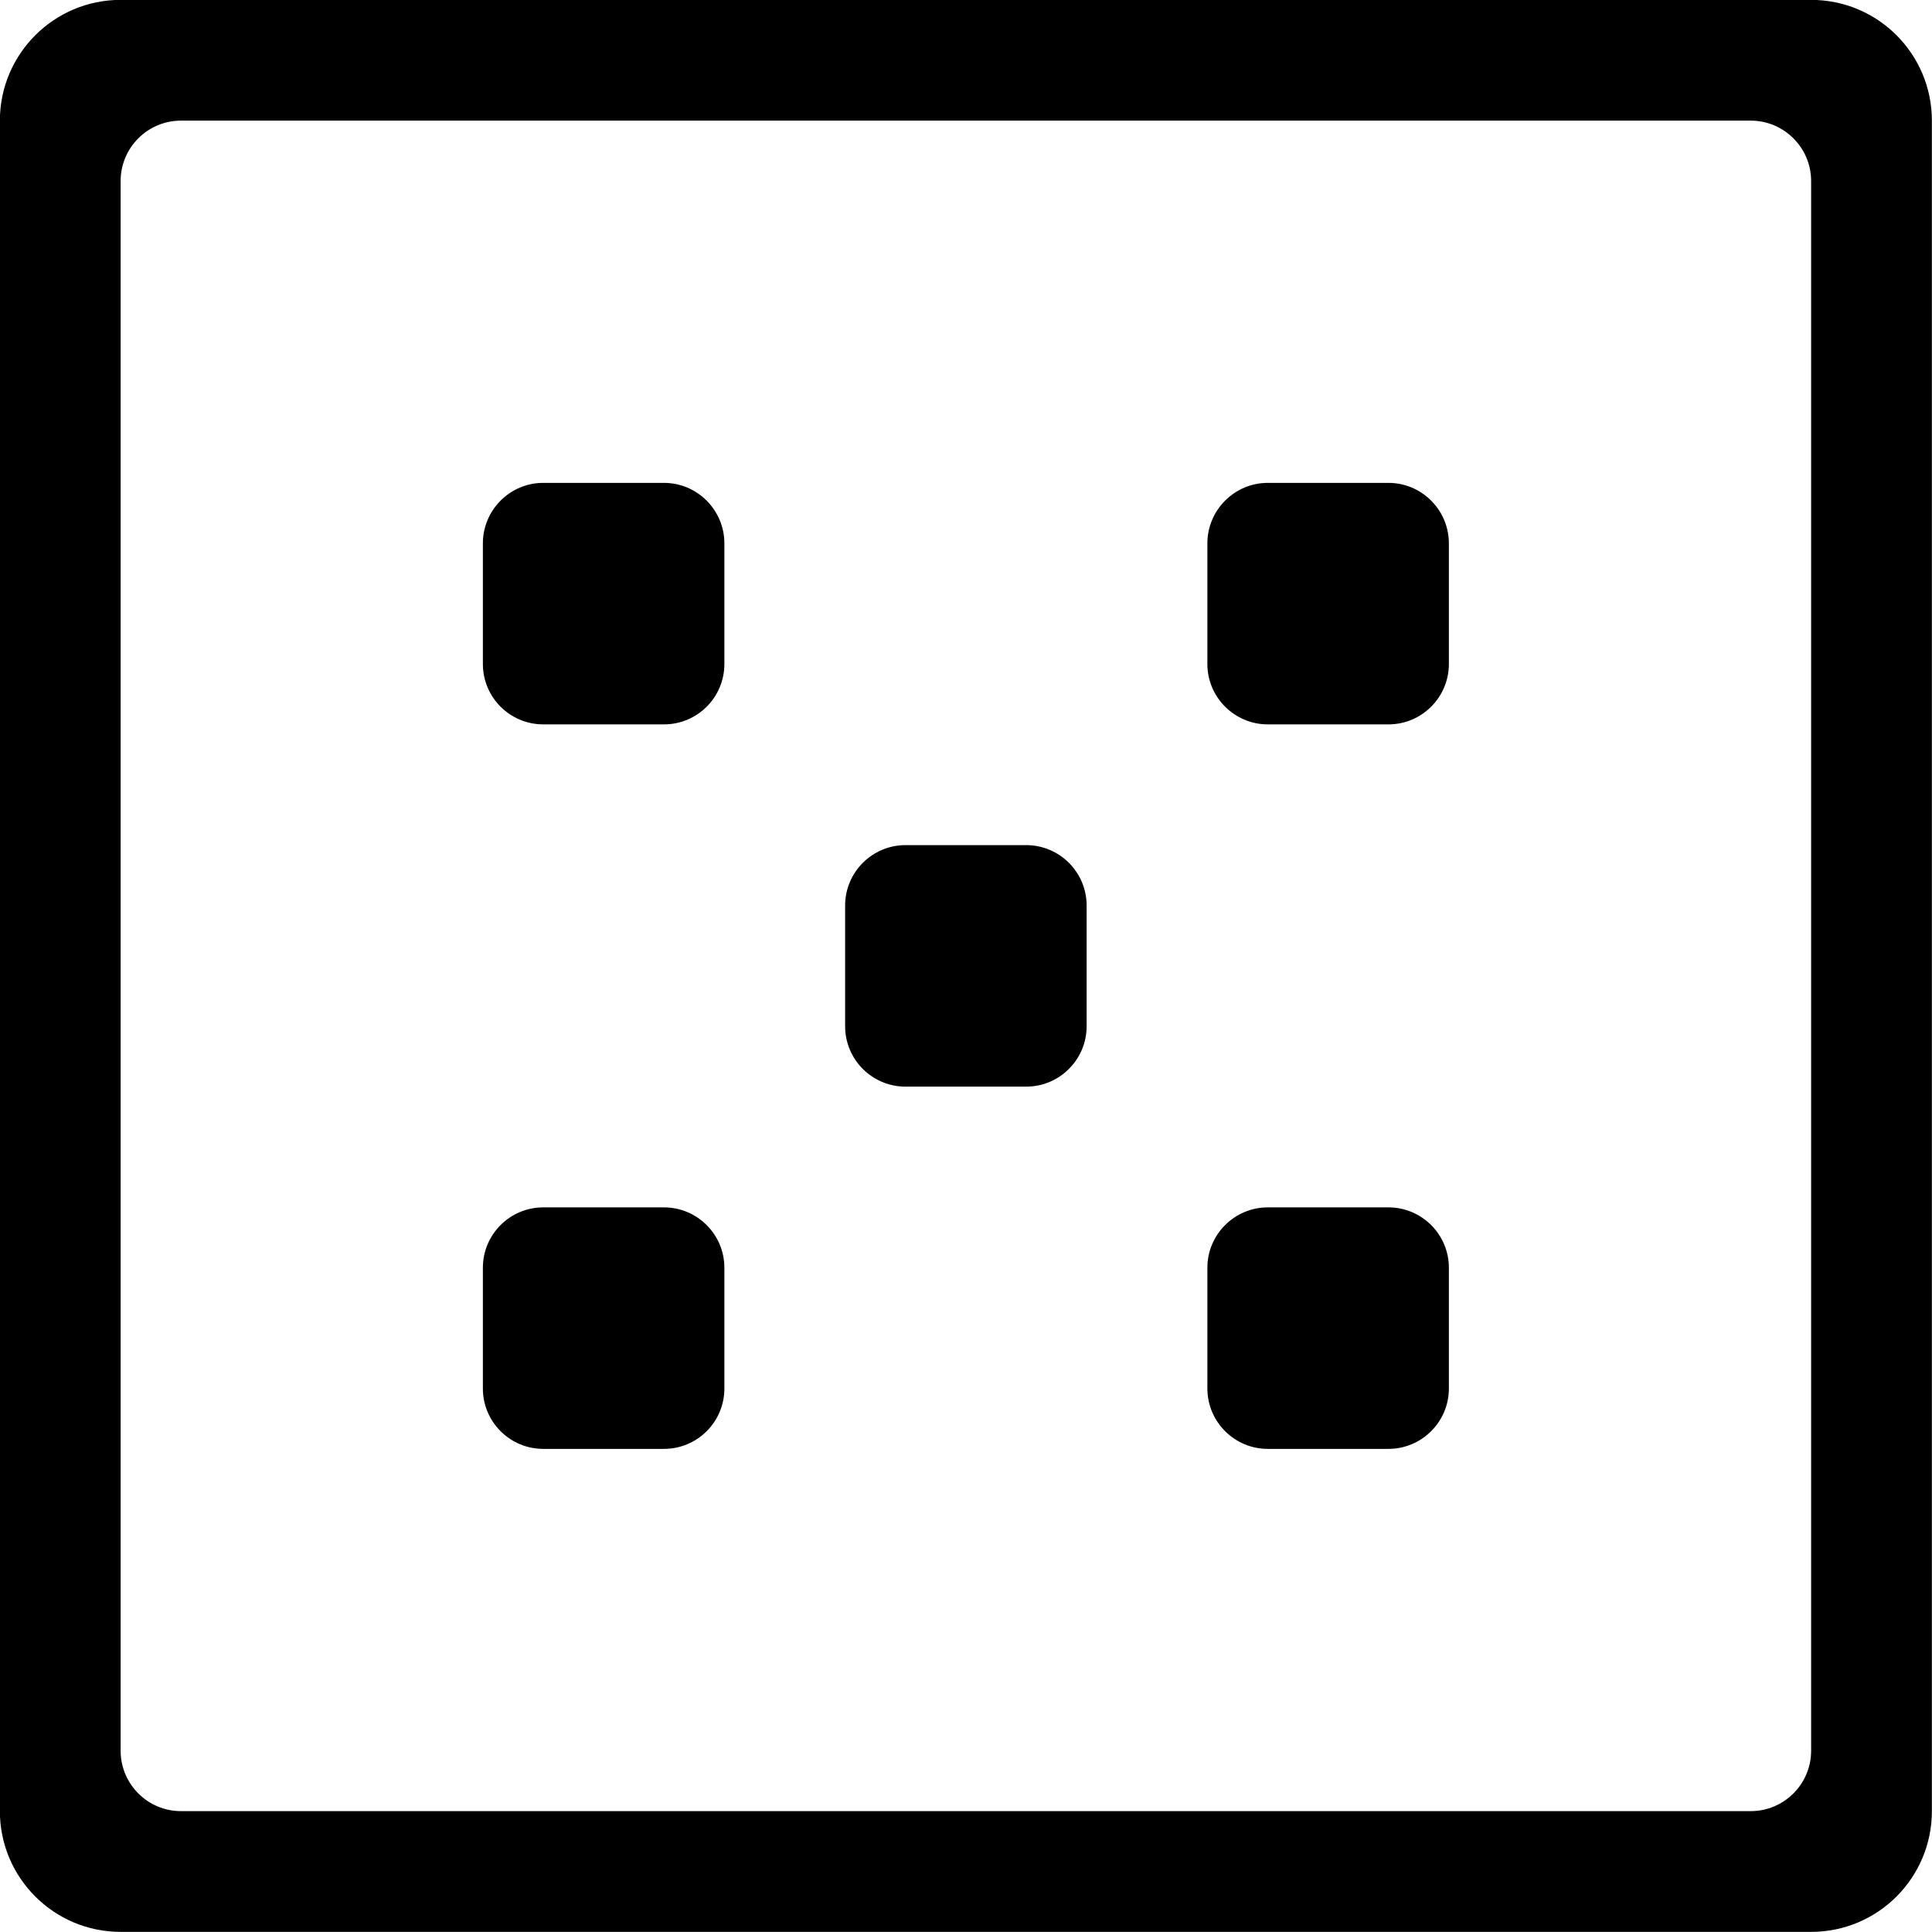 <?xml version="1.0" encoding="iso-8859-1"?>
<!-- Generator: Adobe Illustrator 16.0.0, SVG Export Plug-In . SVG Version: 6.00 Build 0)  -->
<!DOCTYPE svg PUBLIC "-//W3C//DTD SVG 1.1//EN" "http://www.w3.org/Graphics/SVG/1.1/DTD/svg11.dtd">
<svg version="1.1" xmlns="http://www.w3.org/2000/svg" xmlns:xlink="http://www.w3.org/1999/xlink" x="0px" y="0px" width="16px"
	 height="16px" viewBox="0 0 16 16" style="enable-background:new 0 0 16 16;" xml:space="preserve">
<g id="misc-dice-five" style="enable-background:new    ;">
	<g id="misc-dice-five_2_">
		<g>
			<path d="M5.499,3.999h-1c-0.276,0-0.5,0.225-0.5,0.501v0.999c0,0.276,0.224,0.5,0.5,0.5h1c0.276,0,0.5-0.224,0.5-0.5V4.5
				C5.999,4.224,5.774,3.999,5.499,3.999z M5.499,9.999h-1c-0.276,0-0.5,0.224-0.5,0.5v1c0,0.276,0.224,0.5,0.5,0.5h1
				c0.276,0,0.5-0.224,0.5-0.5v-1C5.999,10.223,5.774,9.999,5.499,9.999z M14.999-0.001h-14c-0.552,0-1,0.448-1,1v14
				c0,0.552,0.448,1,1,1h14c0.553,0,1-0.448,1-1v-14C15.999,0.447,15.552-0.001,14.999-0.001z M14.999,14.499
				c0,0.276-0.225,0.5-0.5,0.5h-13c-0.276,0-0.5-0.224-0.5-0.5v-13c0-0.276,0.224-0.5,0.5-0.5h13c0.275,0,0.5,0.224,0.5,0.5V14.499z
				 M8.499,6.999h-1c-0.276,0-0.5,0.224-0.5,0.5v1c0,0.276,0.224,0.5,0.5,0.5h1c0.275,0,0.5-0.224,0.5-0.5v-1
				C8.999,7.223,8.774,6.999,8.499,6.999z M11.499,3.999h-1c-0.275,0-0.5,0.225-0.5,0.501v0.999c0,0.276,0.225,0.5,0.5,0.5h1
				c0.275,0,0.5-0.224,0.5-0.5V4.5C11.999,4.224,11.774,3.999,11.499,3.999z M11.499,9.999h-1c-0.275,0-0.5,0.224-0.5,0.5v1
				c0,0.276,0.225,0.5,0.5,0.5h1c0.275,0,0.5-0.224,0.5-0.5v-1C11.999,10.223,11.774,9.999,11.499,9.999z"/>
		</g>
	</g>
</g>
<g id="Layer_1">
</g>
</svg>
